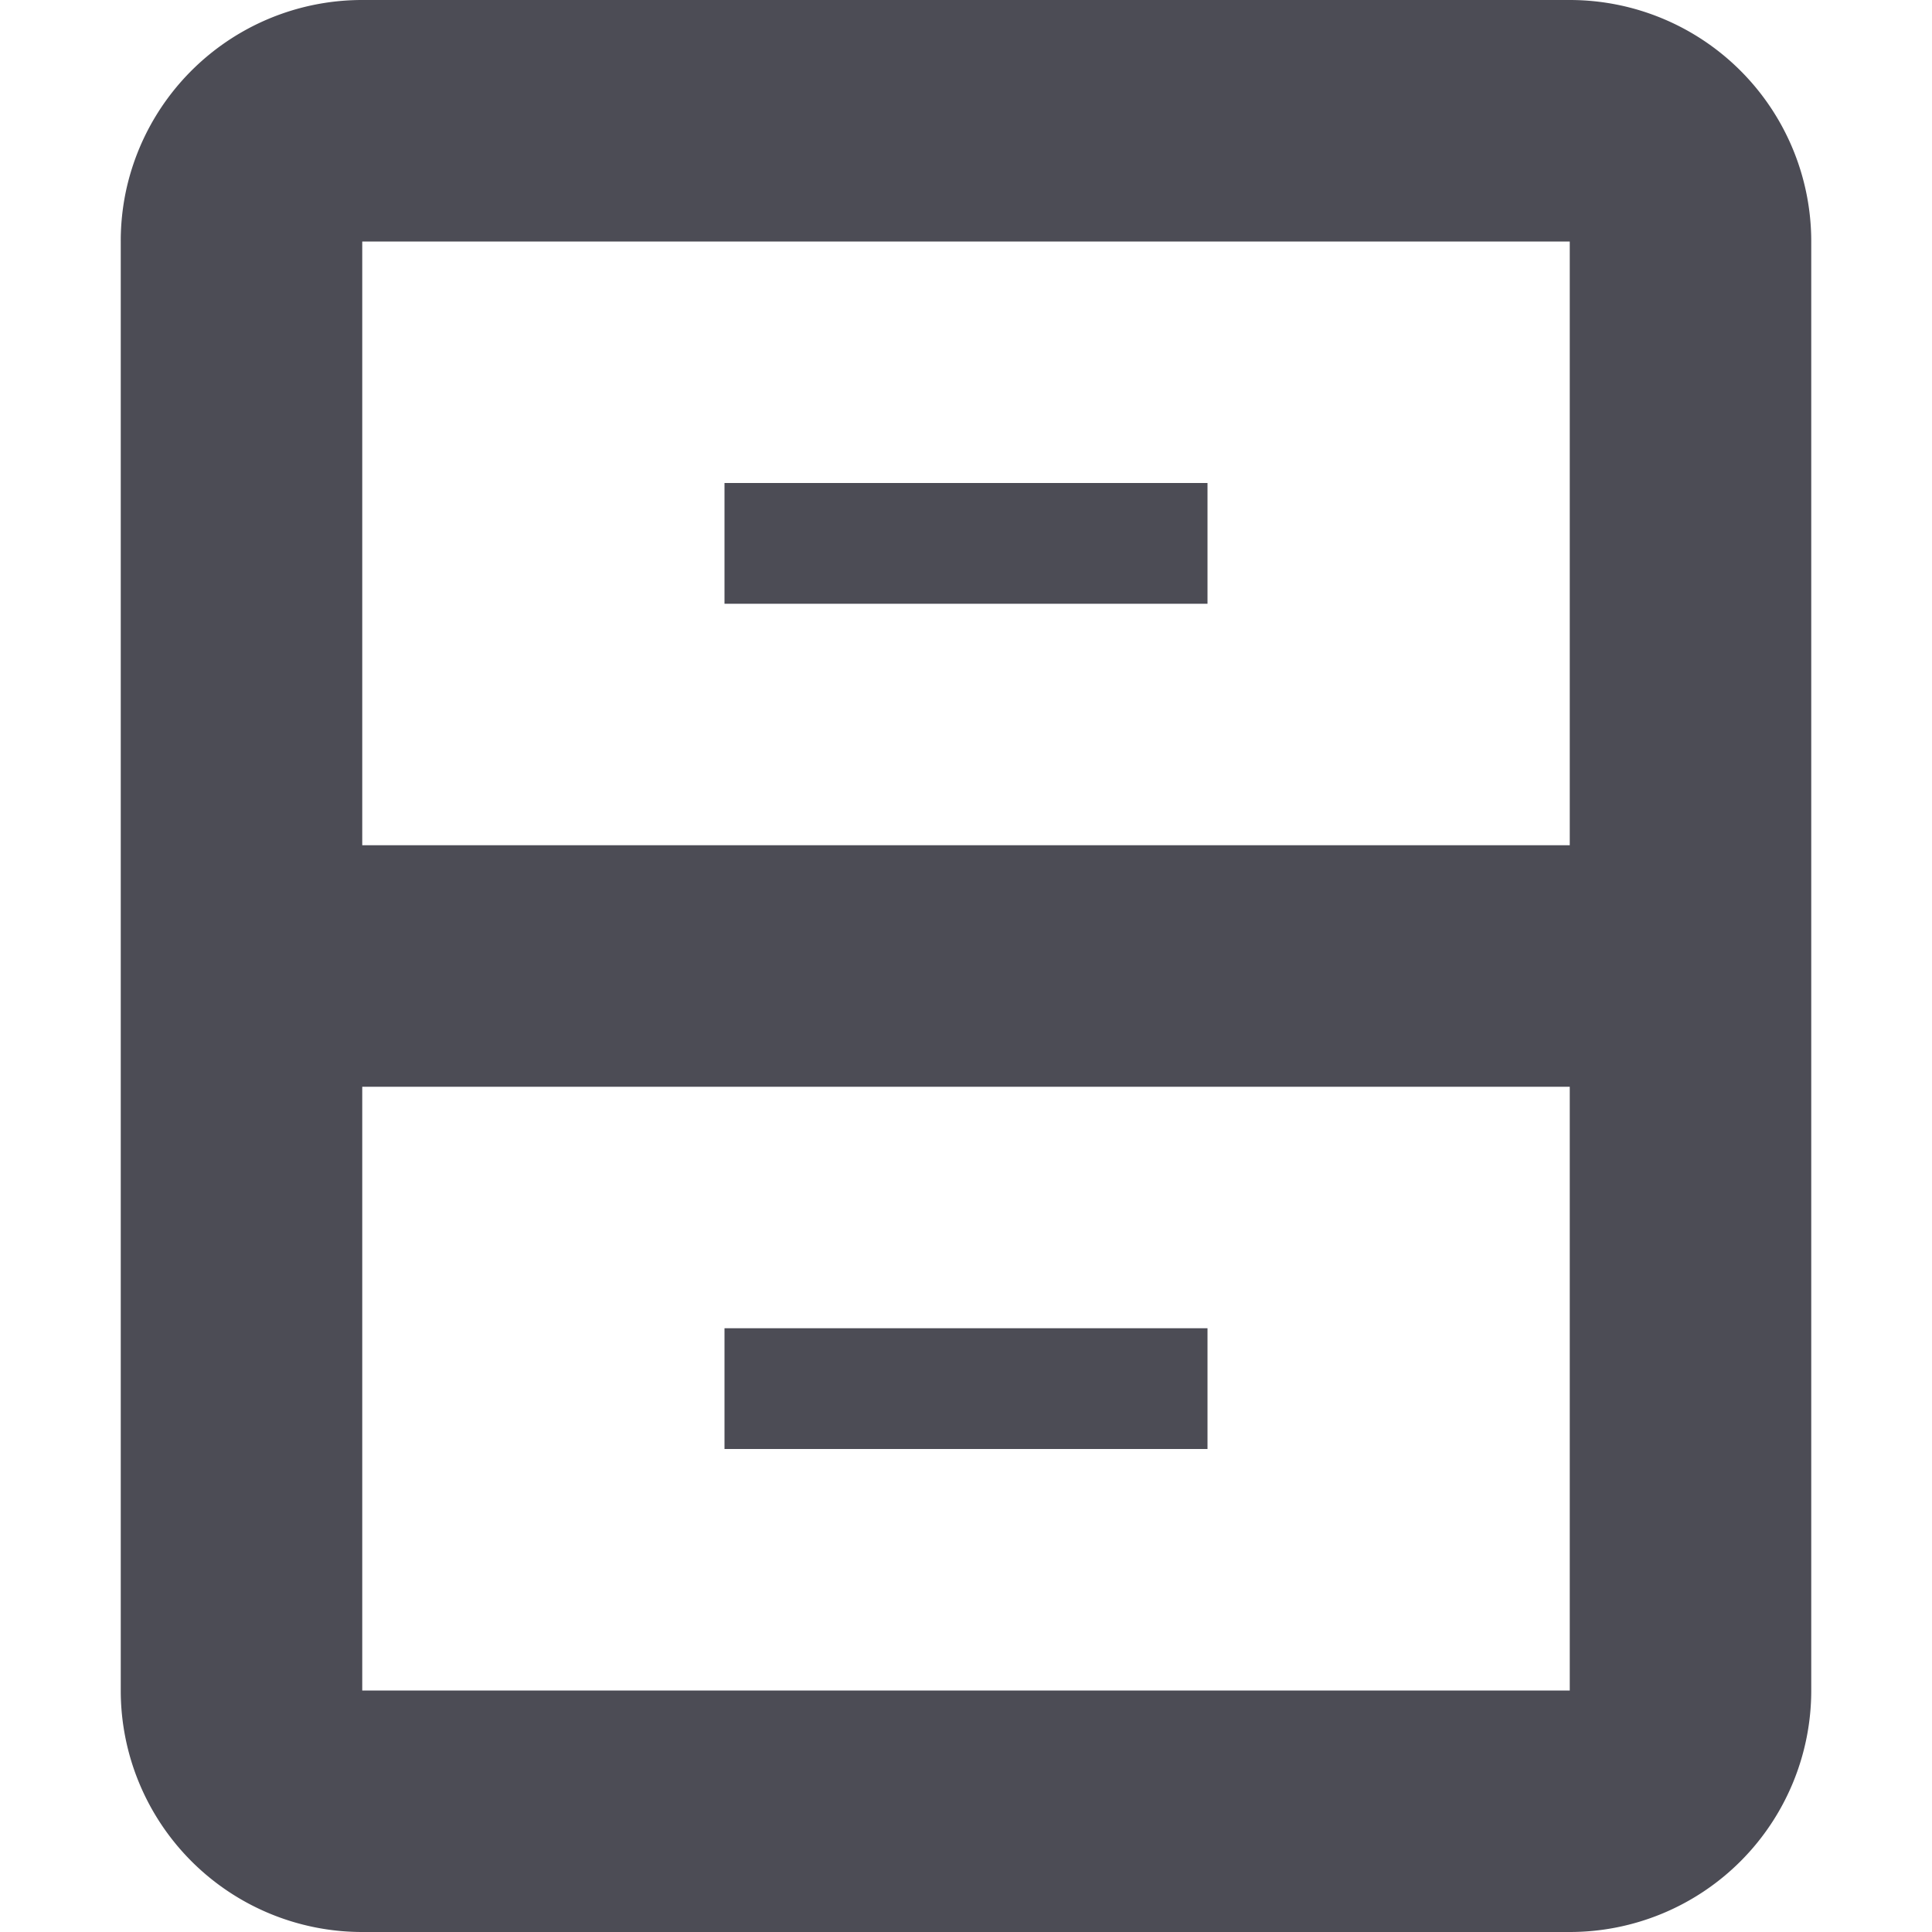 <svg width="24" height="24" viewBox="0 0 24 24" fill="none" xmlns="http://www.w3.org/2000/svg"><path fill-rule="evenodd" clip-rule="evenodd" d="M1.56 2.396A3 3 0 0 0 1.5 3v18a3 3 0 0 0 3 3h15a3 3 0 0 0 3-3V3a3 3 0 0 0-3-3h-15a3 3 0 0 0-2.94 2.396M4.5 3h15v7.5h-15zm0 10.5V21h15v-7.5zm4.5-6h6V6H9zM15 18H9v-1.5h6z" fill="#4C4C55"/></svg>